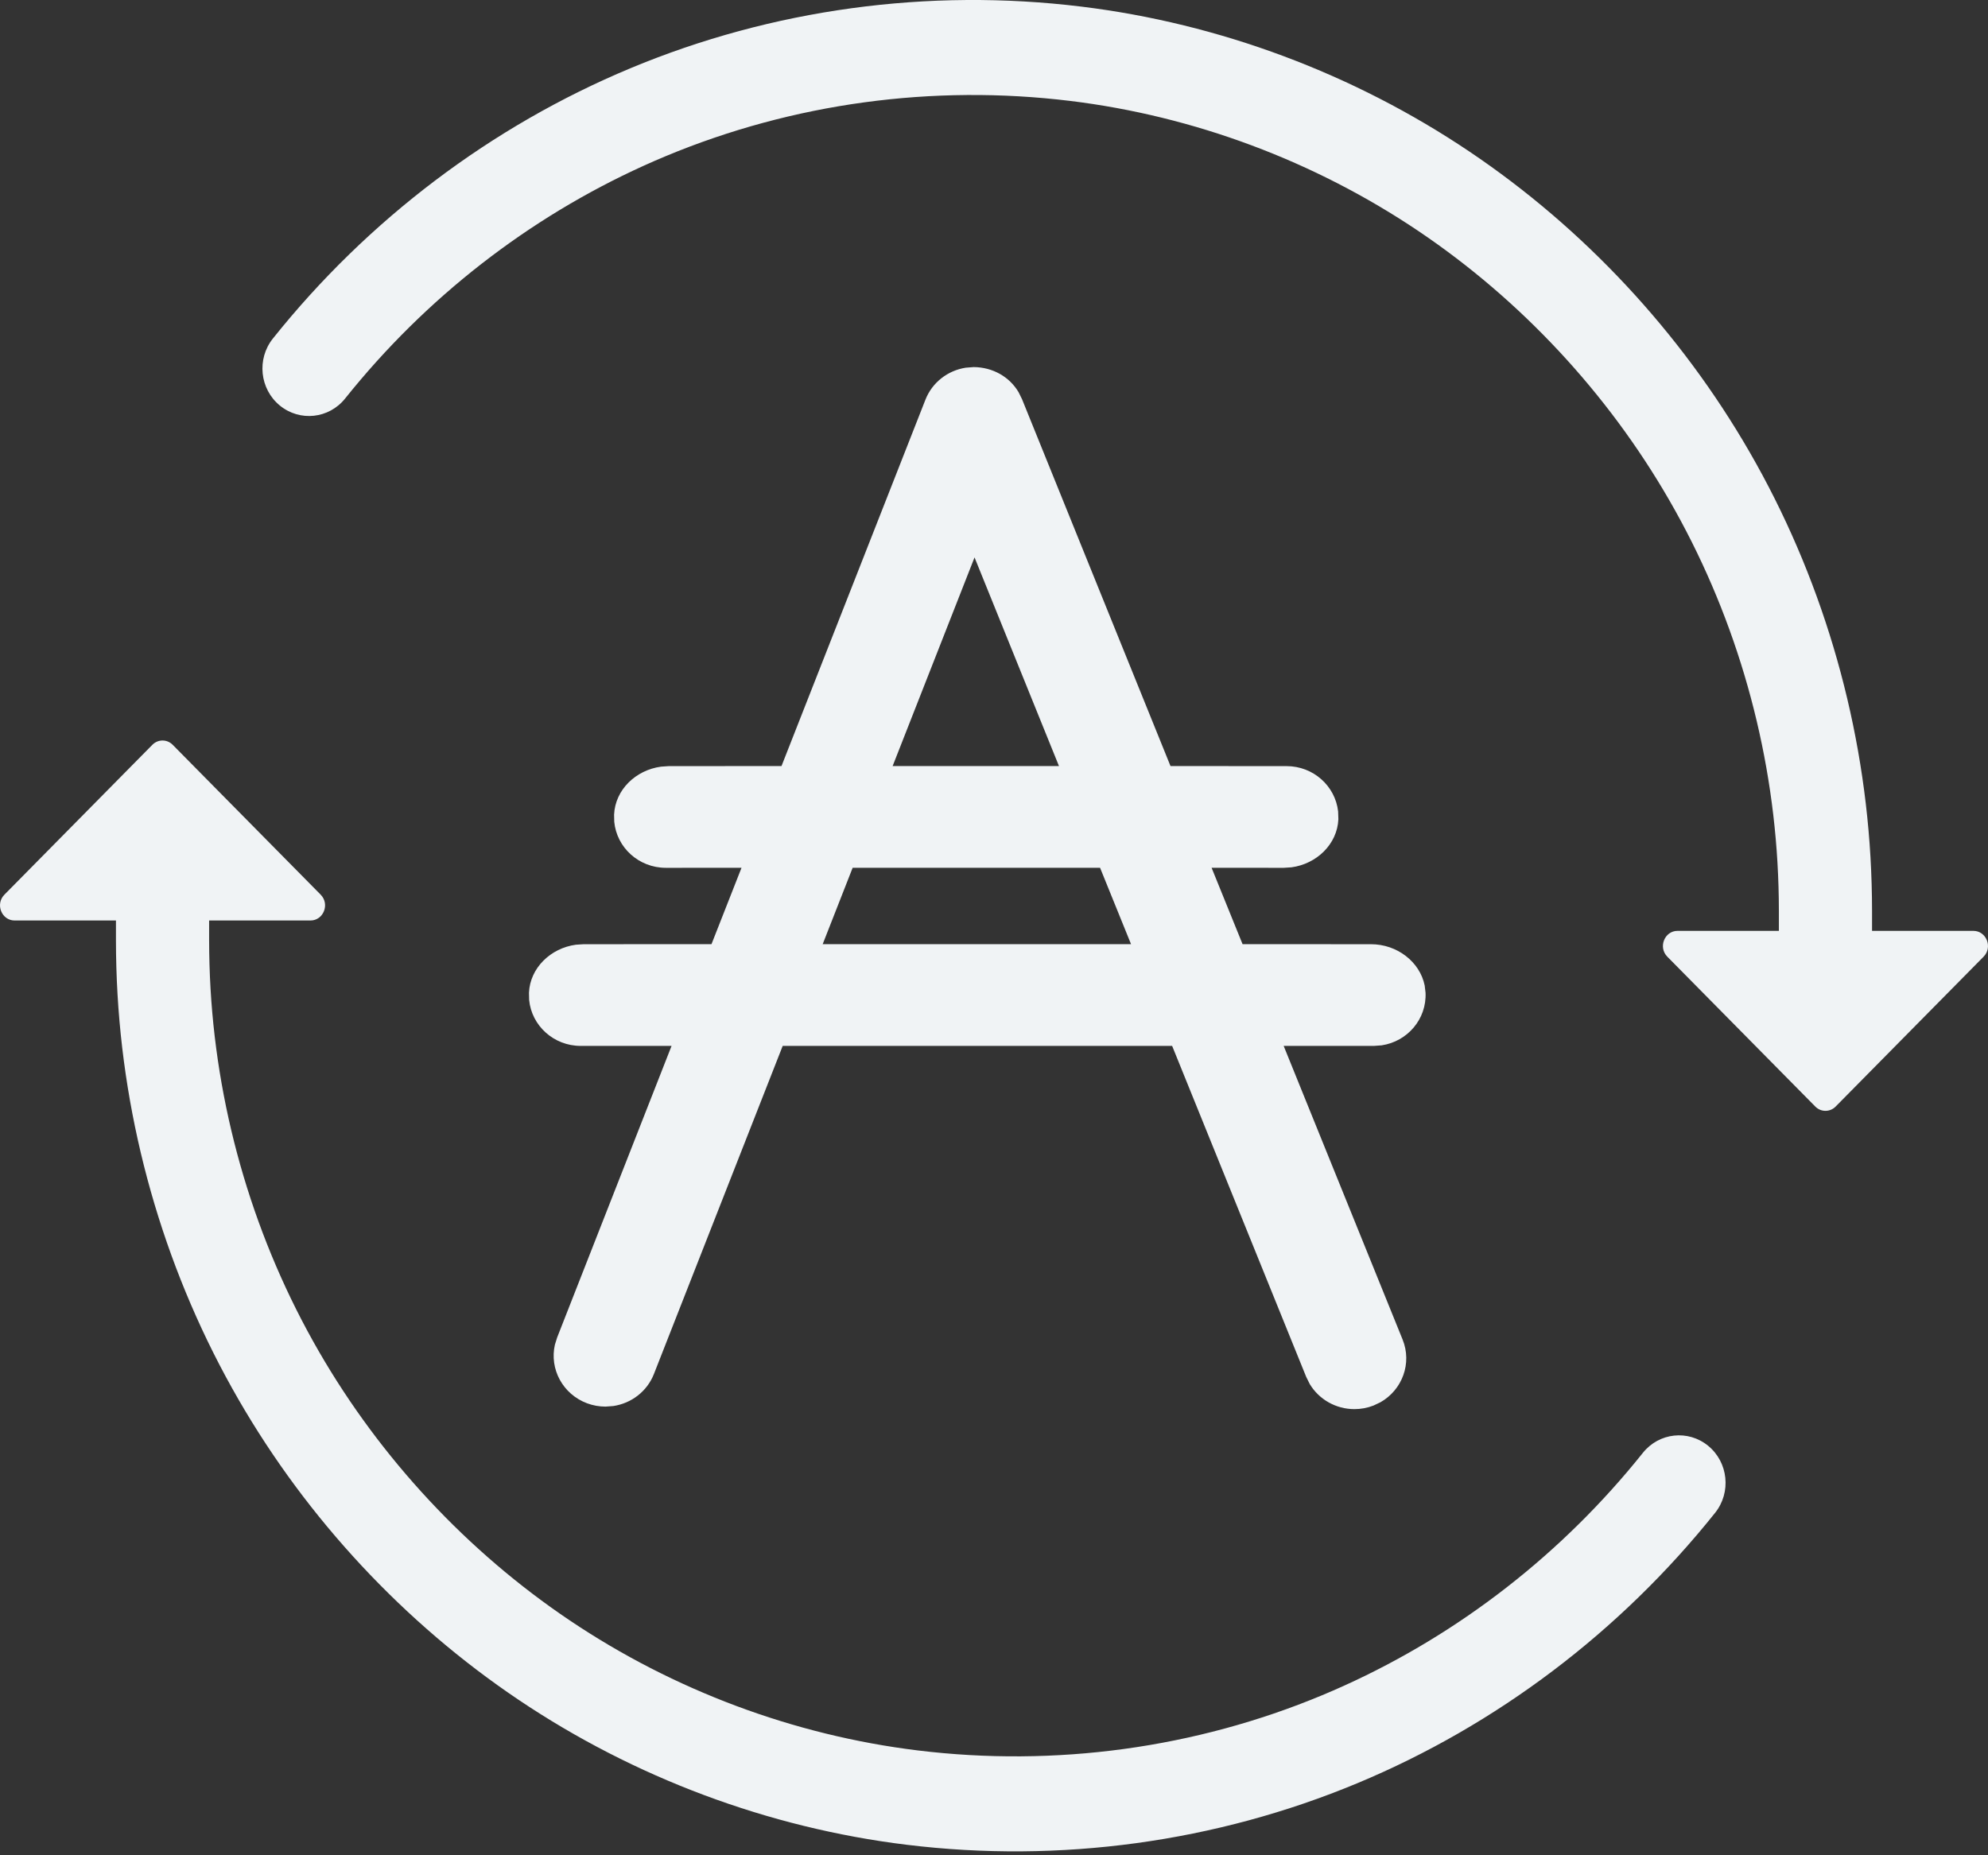 <?xml version="1.0" encoding="UTF-8"?>
<svg width="120px" height="112px" viewBox="0 0 120 112" version="1.1" xmlns="http://www.w3.org/2000/svg" xmlns:xlink="http://www.w3.org/1999/xlink">
    <rect x="0" y="0" width="120" height="112" fill="#333333" stroke="none"/>
    <title>icon/total-ada</title>
    <g id="icon/total-ada" stroke="none" stroke-width="1" fill="none" fill-rule="evenodd">
        <g id="icon/ada" fill="#F0F3F5">
            <path d="M9.196,44.964 C9.538,44.617 10.084,44.617 10.426,44.964 L10.426,44.964 L19.356,54.009 C19.924,54.585 19.521,55.569 18.741,55.569 L18.741,55.569 L12.623,55.569 L12.623,56.761 C12.623,57.255 12.631,57.742 12.645,58.222 C12.659,58.719 12.681,59.212 12.709,59.697 C13.156,67.381 15.416,74.946 19.243,81.576 C22.979,88.05 28.216,93.666 34.39,97.821 C40.663,102.041 47.922,104.756 55.389,105.67 C63.698,106.687 72.145,105.534 79.815,102.336 C86.883,99.389 93.223,94.743 98.23,88.844 C98.563,88.451 98.872,88.076 99.167,87.707 C100.143,86.483 101.904,86.295 103.108,87.281 C104.324,88.277 104.514,90.093 103.527,91.328 C97.797,98.504 90.333,104.148 81.944,107.645 C73.391,111.211 63.975,112.498 54.719,111.365 C46.392,110.345 38.29,107.316 31.293,102.608 C24.409,97.977 18.565,91.708 14.397,84.486 C10.12,77.079 7.595,68.622 7.095,60.037 C7.032,58.954 7,57.853 6.999,56.761 L6.999,56.761 L6.999,55.569 L0.882,55.569 C0.102,55.569 -0.301,54.585 0.267,54.009 L0.267,54.009 Z M58.773,22.16 C59.923,22.17 60.931,22.743 61.483,23.675 L61.691,24.096 L70.654,46.246 L77.66,46.25 C79.276,46.25 80.602,47.451 80.772,48.988 L80.787,49.458 C80.72,50.961 79.479,52.154 77.956,52.359 L77.492,52.389 L73.135,52.388 L75.004,56.998 L82.756,57.001 C84.327,57.001 85.704,58.058 85.997,59.492 L86.049,59.928 C86.122,61.529 84.95,62.874 83.4,63.106 L82.924,63.14 L77.485,63.14 L84.663,80.864 C85.245,82.299 84.645,83.906 83.325,84.653 L82.907,84.851 C82.534,84.996 82.149,85.067 81.755,85.067 C80.643,85.067 79.618,84.487 79.057,83.549 L78.847,83.125 L70.753,63.14 L47.245,63.14 L39.471,82.949 C39.06,83.995 38.114,84.716 37.024,84.88 L36.55,84.915 C36.17,84.915 35.793,84.848 35.432,84.713 C33.962,84.159 33.16,82.641 33.495,81.178 L33.631,80.742 L40.537,63.14 L35.053,63.14 C33.423,63.14 32.089,61.918 31.94,60.365 L31.93,59.934 C31.994,58.432 33.238,57.237 34.763,57.031 L35.229,57.001 L42.947,56.998 L44.759,52.388 L40.192,52.389 C38.56,52.389 37.227,51.168 37.078,49.612 L37.068,49.181 C37.132,47.68 38.375,46.486 39.901,46.282 L40.367,46.25 L47.173,46.246 L55.864,24.122 C56.271,23.09 57.205,22.365 58.296,22.197 L58.773,22.16 Z M38.056,4.119 C46.609,0.552 56.025,-0.734 65.281,0.4 C73.608,1.419 81.71,4.447 88.707,9.156 C95.591,13.788 101.435,20.056 105.603,27.278 C109.88,34.685 112.405,43.142 112.905,51.728 C112.968,52.81 113,53.912 113.001,55.003 L113.001,55.003 L113.001,56.195 L119.118,56.195 C119.898,56.195 120.301,57.18 119.733,57.755 L119.733,57.755 L110.804,66.8 C110.462,67.147 109.916,67.147 109.574,66.8 L109.574,66.8 L100.644,57.755 C100.076,57.18 100.479,56.195 101.259,56.195 L101.259,56.195 L107.377,56.195 L107.377,55.003 C107.377,54.509 107.369,54.022 107.355,53.541 C107.341,53.044 107.319,52.552 107.291,52.068 C106.844,44.382 104.584,36.817 100.757,30.188 C97.021,23.713 91.784,18.098 85.61,13.942 C79.337,9.722 72.078,7.008 64.611,6.094 C56.302,5.077 47.855,6.229 40.185,9.427 C33.118,12.374 26.777,17.021 21.77,22.92 C21.437,23.312 21.128,23.687 20.833,24.057 C19.857,25.28 18.096,25.468 16.892,24.482 C15.676,23.486 15.486,21.67 16.473,20.436 C22.203,13.259 29.667,7.617 38.056,4.119 Z M66.403,52.388 L51.467,52.388 L49.659,56.998 L68.272,56.998 L66.403,52.388 Z M58.825,33.65 L53.881,46.246 L63.922,46.246 L58.825,33.65 Z" id="Combined-Shape"></path>
        </g>
    </g>
</svg>